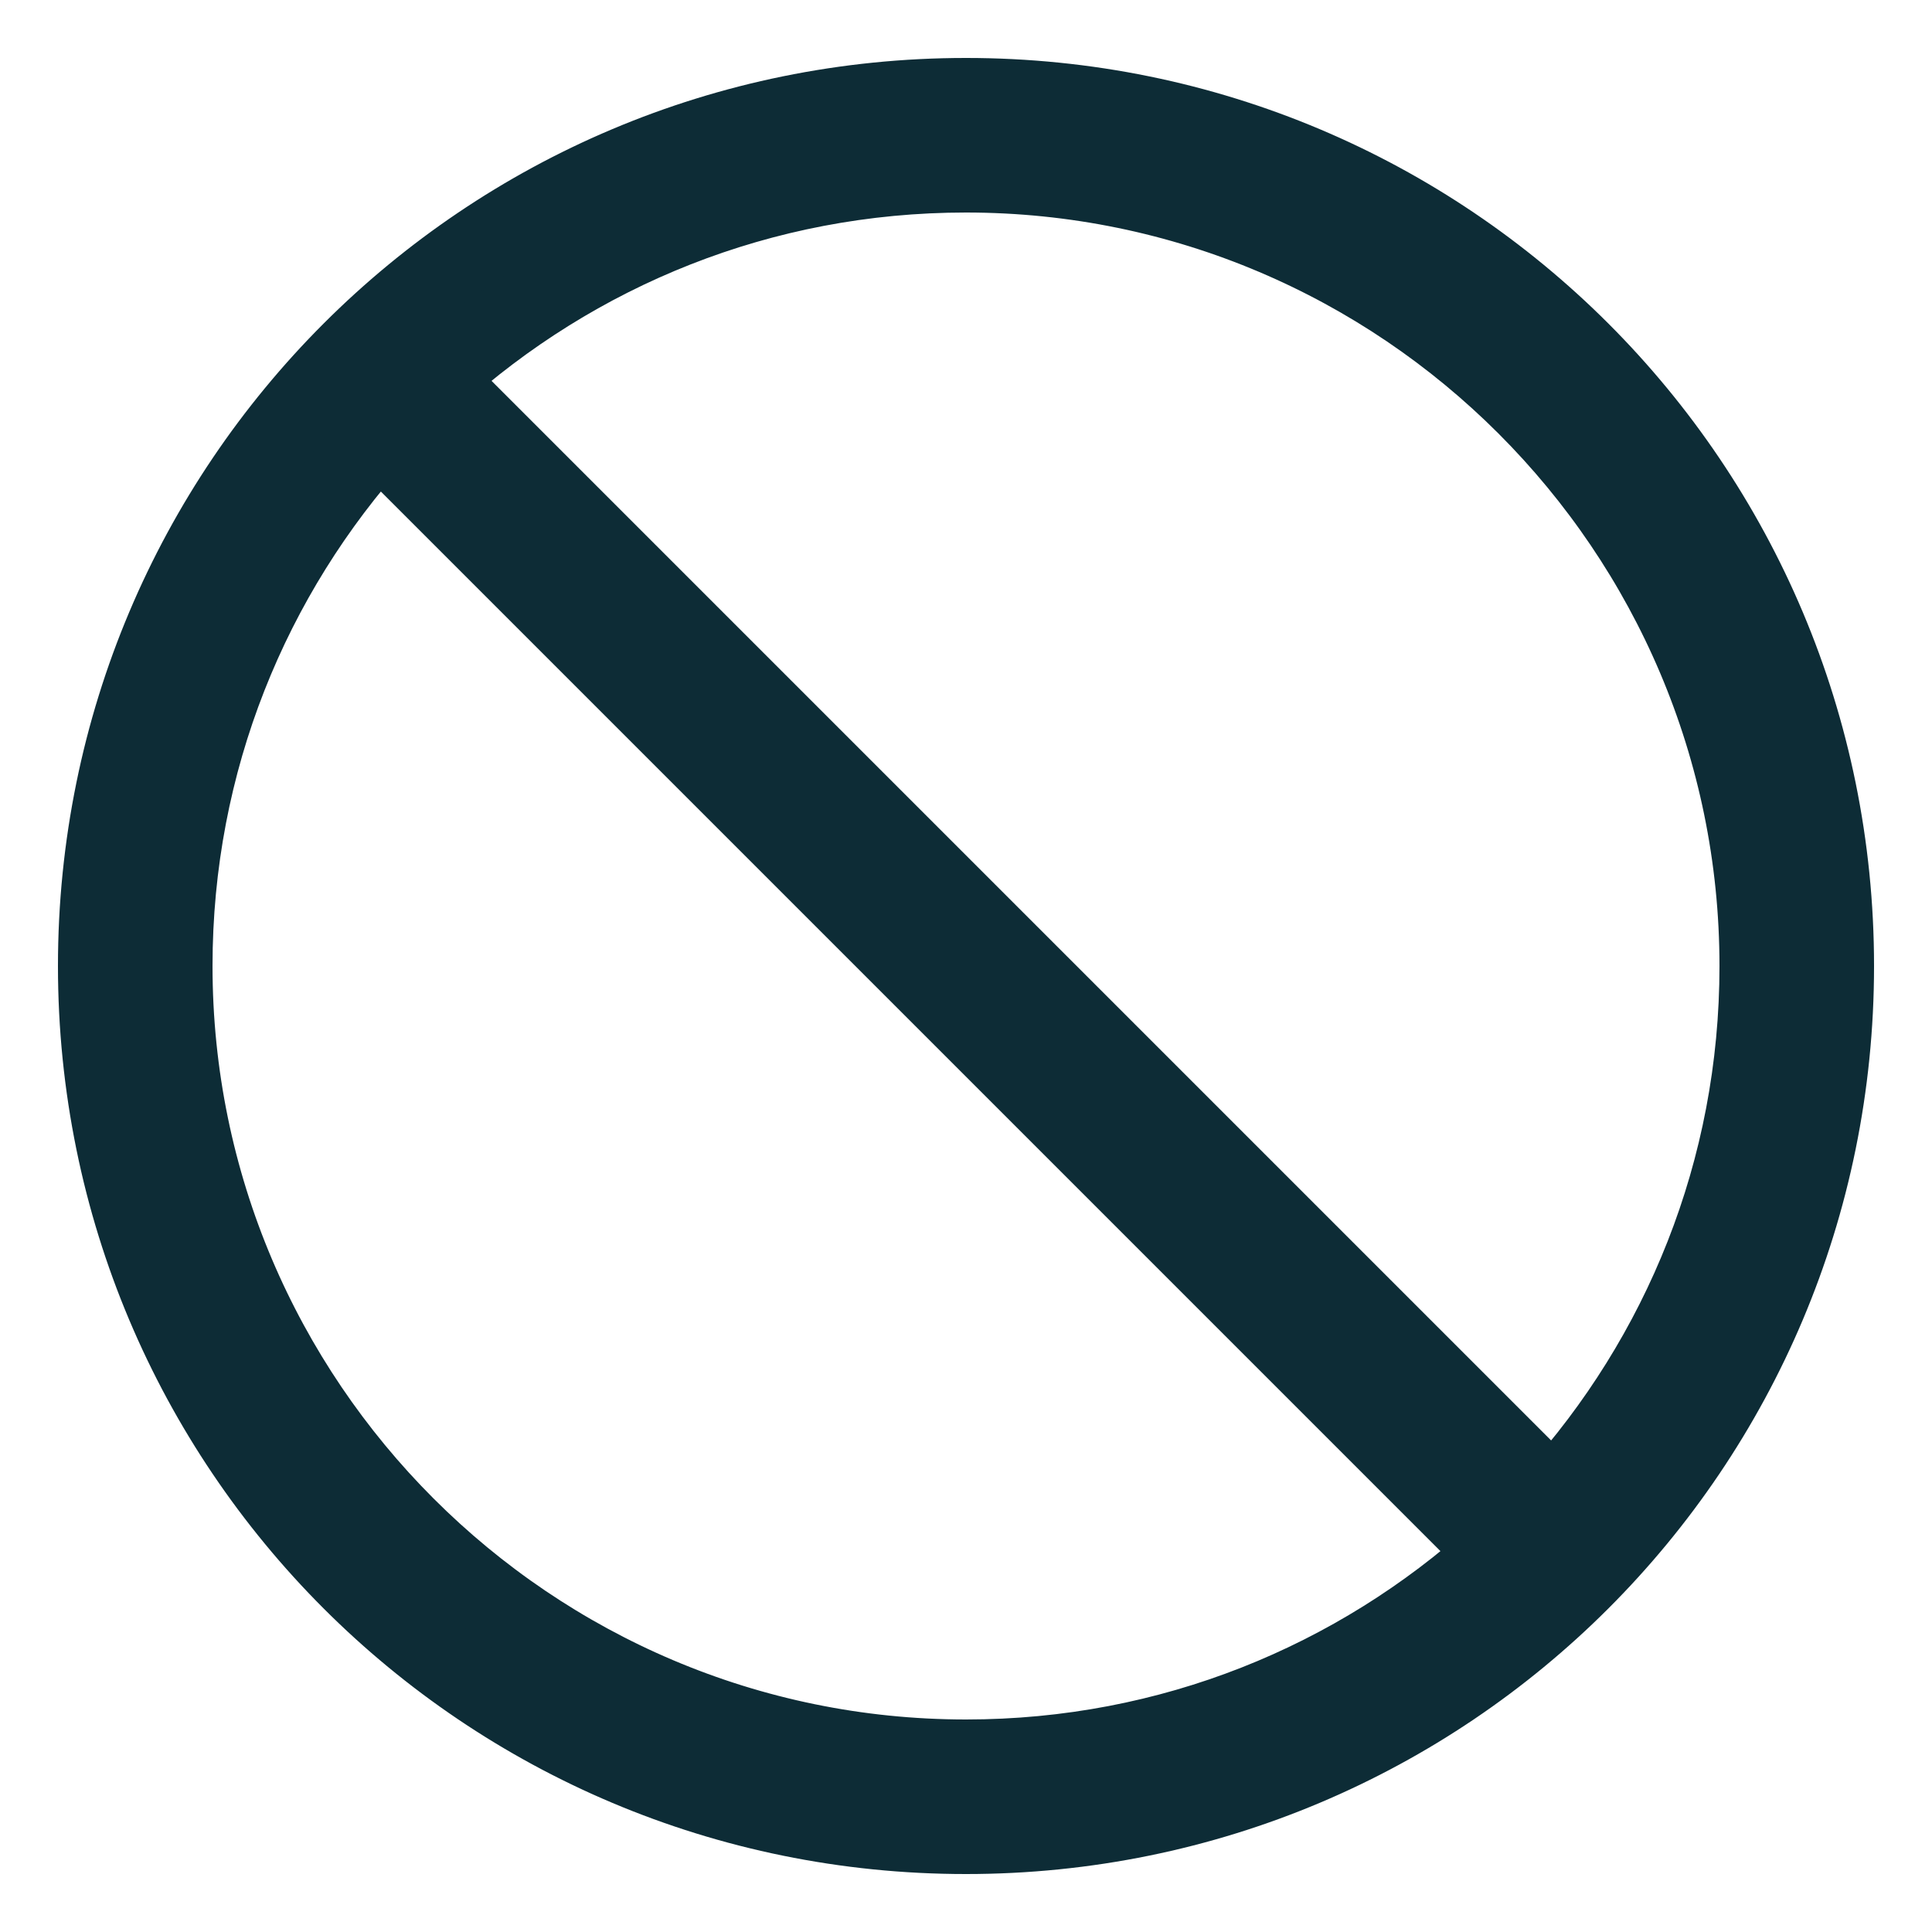 <svg width="20" height="20" viewBox="0 0 20 20" fill="none" xmlns="http://www.w3.org/2000/svg">
<path d="M10 1C5.02 1 1 5.02 1 10C1 14.98 5.02 19 10 19C14.98 19 19 14.98 19 10C19 5.02 14.98 1 10 1ZM18.2 10C18.2 12.12 17.4 14.04 16.08 15.5L4.5 3.92C5.96 2.6 7.88 1.8 10 1.8C14.52 1.8 18.2 5.48 18.2 10ZM1.8 10C1.8 7.88 2.6 5.96 3.92 4.5L15.5 16.08C14.04 17.4 12.12 18.2 10 18.2C5.48 18.2 1.8 14.52 1.8 10Z" fill="#0D2C36" stroke="#0D2C36" stroke-width="0.8"/>
</svg>
